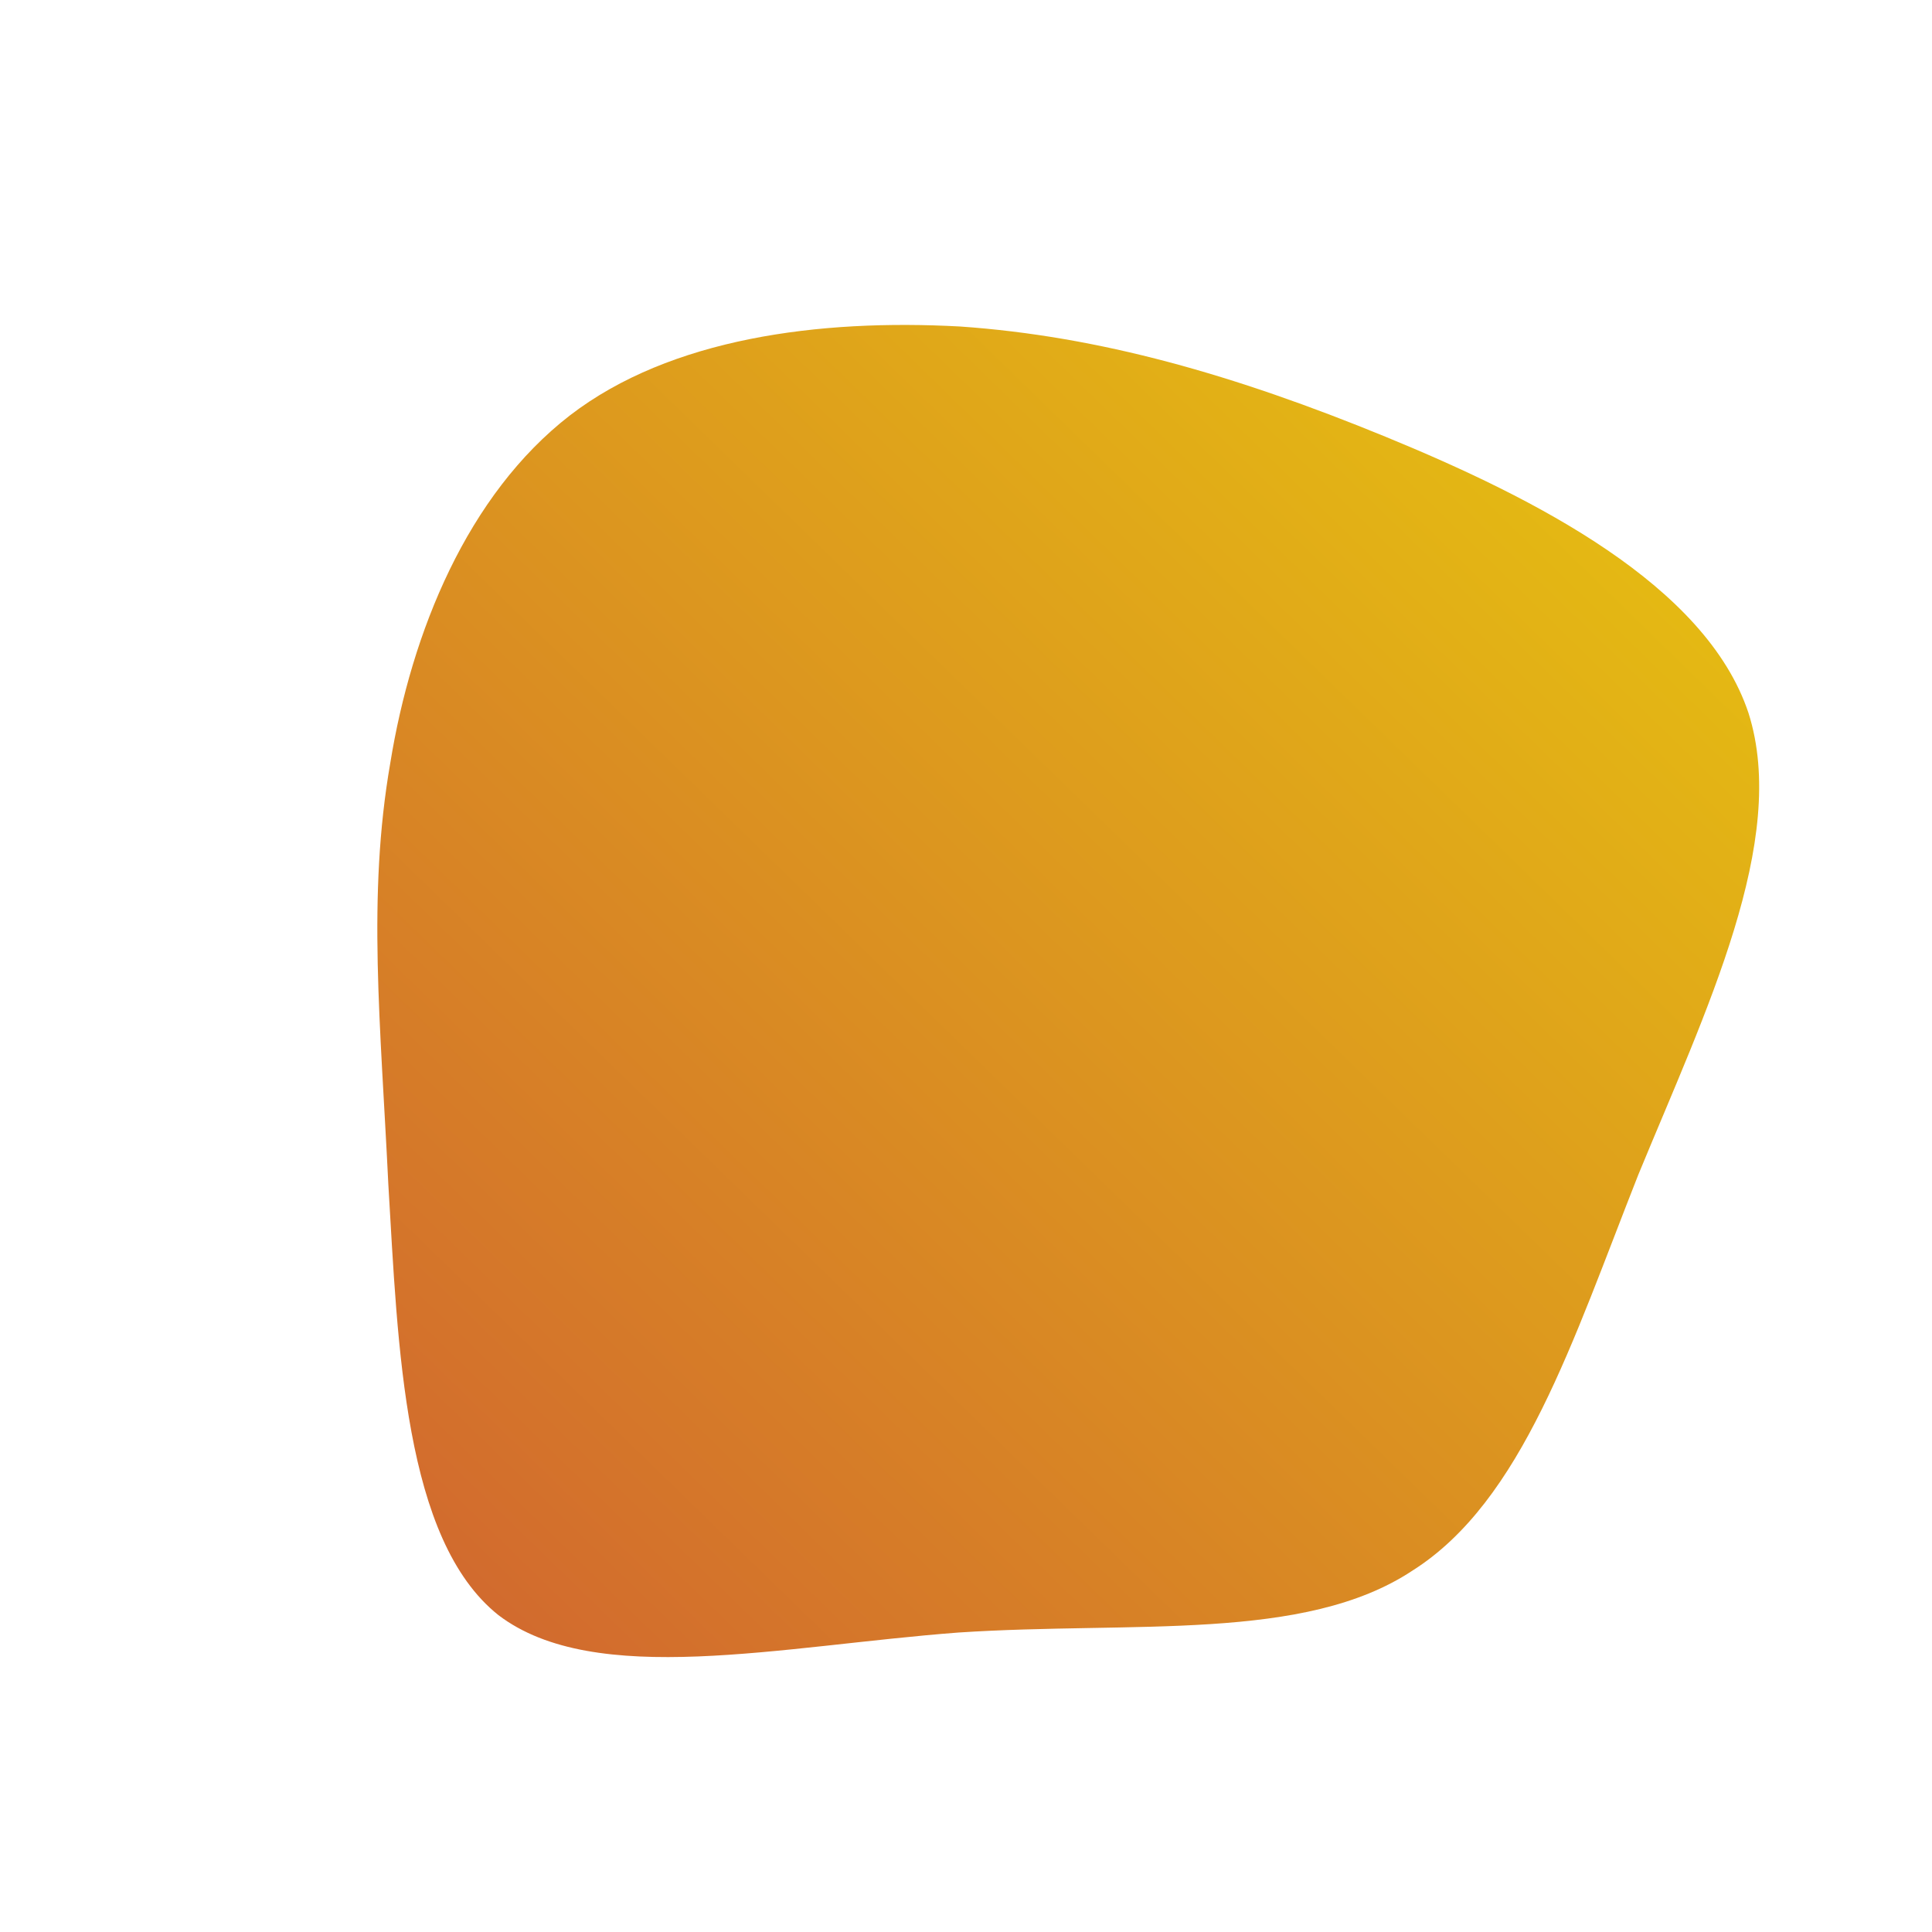<!--?xml version="1.0" standalone="no"?-->
              <svg id="sw-js-blob-svg" viewBox="0 0 100 100" xmlns="http://www.w3.org/2000/svg" version="1.1">
                    <defs> 
                        <linearGradient id="sw-gradient" x1="0" x2="1" y1="1" y2="0">
                            <stop id="stop1" stop-color="rgba(208.397, 99.738, 48.312, 1)" offset="0%"></stop>
                            <stop id="stop2" stop-color="rgba(231.165, 198.434, 14.438, 1)" offset="100%"></stop>
                        </linearGradient>
                    </defs>
                <path fill="url(#sw-gradient)" d="M21.7,-27.4C29.5,-24.2,38.3,-19.7,40.5,-13.1C42.6,-6.5,38.3,2.3,34.8,10.8C31.4,19.4,28.8,27.7,23.1,31.3C17.5,35,8.7,33.9,-0.4,34.5C-9.6,35.2,-19.2,37.4,-24.2,33.6C-29.1,29.7,-29.4,19.7,-29.9,11.3C-30.3,3,-31,-3.6,-29.8,-10.5C-28.7,-17.3,-25.8,-24.4,-20.5,-28.5C-15.3,-32.5,-7.6,-33.5,-0.3,-33.1C6.9,-32.6,13.9,-30.6,21.7,-27.4Z" width="100%" height="100%" transform="translate(50 50)" stroke-width="0" style="transition: all 0.3s ease 0s;"></path>
              </svg>